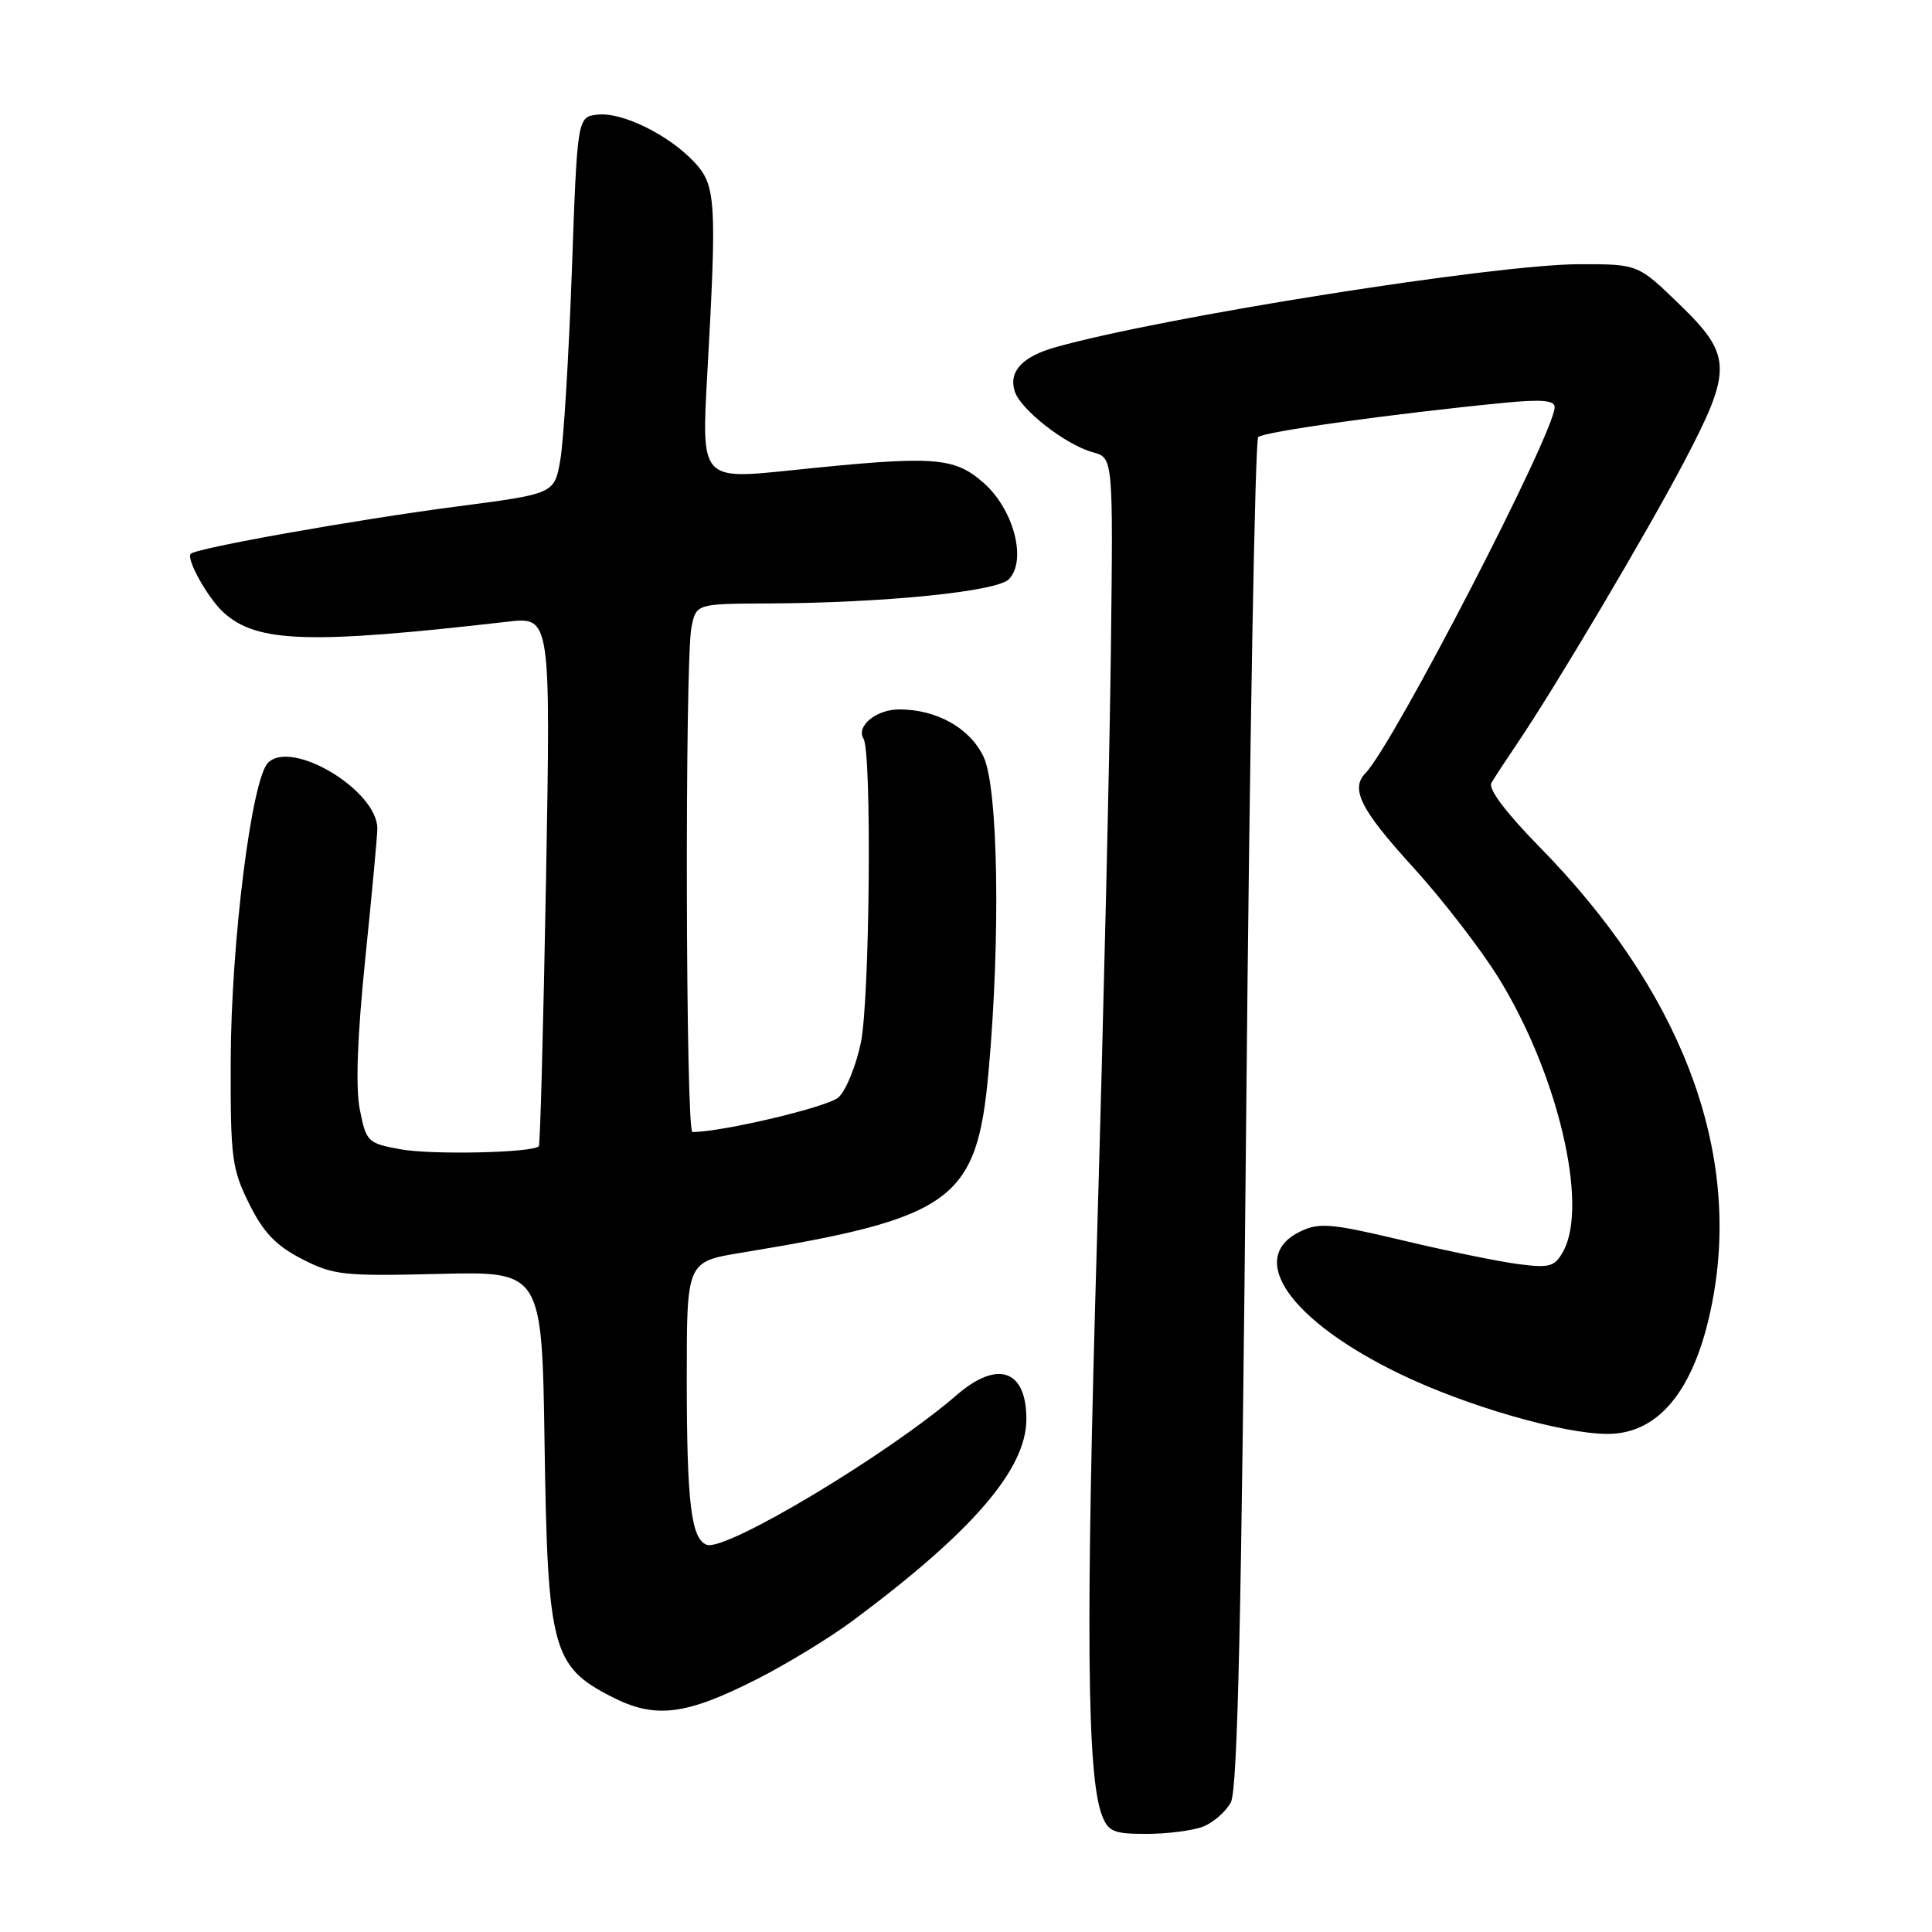 <?xml version="1.0" encoding="UTF-8" standalone="no"?>
<!DOCTYPE svg PUBLIC "-//W3C//DTD SVG 1.1//EN" "http://www.w3.org/Graphics/SVG/1.1/DTD/svg11.dtd" >
<svg xmlns="http://www.w3.org/2000/svg" xmlns:xlink="http://www.w3.org/1999/xlink" version="1.1" viewBox="0 0 256 256">
 <g >
 <path fill="currentColor"
d=" M 159.37 242.05 C 160.75 241.52 162.42 240.07 163.09 238.83 C 164.00 237.13 164.51 214.11 165.13 147.61 C 165.58 98.68 166.30 58.32 166.72 57.91 C 167.46 57.20 184.71 54.80 199.25 53.38 C 204.27 52.89 206.00 53.04 206.00 53.95 C 206.00 57.32 184.63 98.65 180.93 102.45 C 178.91 104.52 180.29 107.28 187.08 114.73 C 190.98 119.00 196.13 125.65 198.52 129.50 C 206.38 142.15 210.53 159.63 207.14 165.80 C 206.01 167.85 205.37 168.04 201.19 167.50 C 198.61 167.17 191.70 165.75 185.83 164.35 C 176.44 162.12 174.83 161.97 172.33 163.16 C 165.07 166.63 170.89 174.99 185.49 182.05 C 194.27 186.30 207.08 190.00 213.03 190.00 C 220.11 190.00 224.96 183.62 227.07 171.53 C 230.52 151.74 222.47 131.04 204.01 112.24 C 199.53 107.67 197.16 104.52 197.62 103.74 C 198.01 103.06 199.56 100.70 201.05 98.50 C 206.10 91.04 218.24 70.55 223.13 61.24 C 229.59 48.95 229.53 47.10 222.52 40.31 C 217.04 35.00 217.04 35.00 209.27 35.01 C 198.14 35.02 154.01 42.01 139.86 46.01 C 135.45 47.25 133.62 49.23 134.46 51.86 C 135.23 54.29 141.23 58.96 144.82 59.93 C 147.50 60.66 147.50 60.66 147.20 86.08 C 147.04 100.06 146.20 135.35 145.35 164.50 C 143.85 215.64 144.02 235.29 146.01 240.52 C 146.84 242.70 147.55 243.00 151.91 243.00 C 154.64 243.00 158.00 242.57 159.37 242.05 Z  M 100.25 222.52 C 104.24 220.50 109.97 217.00 113.00 214.75 C 128.91 202.91 136.00 194.67 136.00 188.03 C 136.00 181.49 132.18 180.17 126.78 184.84 C 117.62 192.76 96.11 205.64 93.64 204.69 C 91.57 203.90 91.00 199.13 91.00 182.47 C 91.00 167.18 91.00 167.18 98.25 165.99 C 126.31 161.38 129.45 159.08 130.99 141.98 C 132.59 124.23 132.27 104.38 130.33 100.28 C 128.52 96.47 124.12 94.00 119.15 94.00 C 116.11 94.00 113.40 96.22 114.42 97.88 C 115.54 99.68 115.25 132.46 114.07 138.15 C 113.43 141.24 112.09 144.51 111.10 145.41 C 109.70 146.68 95.74 149.99 91.75 150.00 C 90.85 150.00 90.73 87.59 91.62 83.12 C 92.25 80.00 92.25 80.00 101.88 79.96 C 117.09 79.89 132.04 78.39 133.66 76.77 C 136.11 74.32 134.34 67.50 130.34 63.99 C 126.37 60.51 123.82 60.34 104.72 62.33 C 92.93 63.55 92.93 63.55 93.72 49.53 C 95.00 26.58 94.87 24.56 92.00 21.48 C 88.60 17.85 82.42 14.82 79.17 15.19 C 76.50 15.50 76.50 15.50 75.77 36.00 C 75.36 47.28 74.68 58.51 74.24 60.97 C 73.46 65.43 73.46 65.43 60.48 67.12 C 47.17 68.86 26.05 72.61 25.28 73.38 C 24.62 74.04 27.56 79.30 29.65 81.18 C 34.05 85.17 41.01 85.39 67.24 82.38 C 72.97 81.72 72.97 81.72 72.35 116.61 C 72.00 135.80 71.58 151.67 71.40 151.88 C 70.65 152.75 57.16 153.05 53.03 152.28 C 48.72 151.49 48.52 151.29 47.68 147.04 C 47.10 144.11 47.34 137.39 48.40 127.04 C 49.28 118.47 50.00 110.71 50.00 109.80 C 50.00 104.73 38.65 97.90 35.51 101.08 C 33.33 103.29 30.62 124.92 30.57 140.50 C 30.53 153.45 30.72 154.87 33.01 159.50 C 34.91 163.32 36.56 165.05 40.00 166.82 C 44.18 168.97 45.48 169.11 58.16 168.80 C 71.82 168.46 71.82 168.46 72.16 191.48 C 72.56 218.44 73.18 220.80 81.00 224.81 C 86.79 227.79 90.80 227.31 100.25 222.52 Z "/>
</g>
</svg>